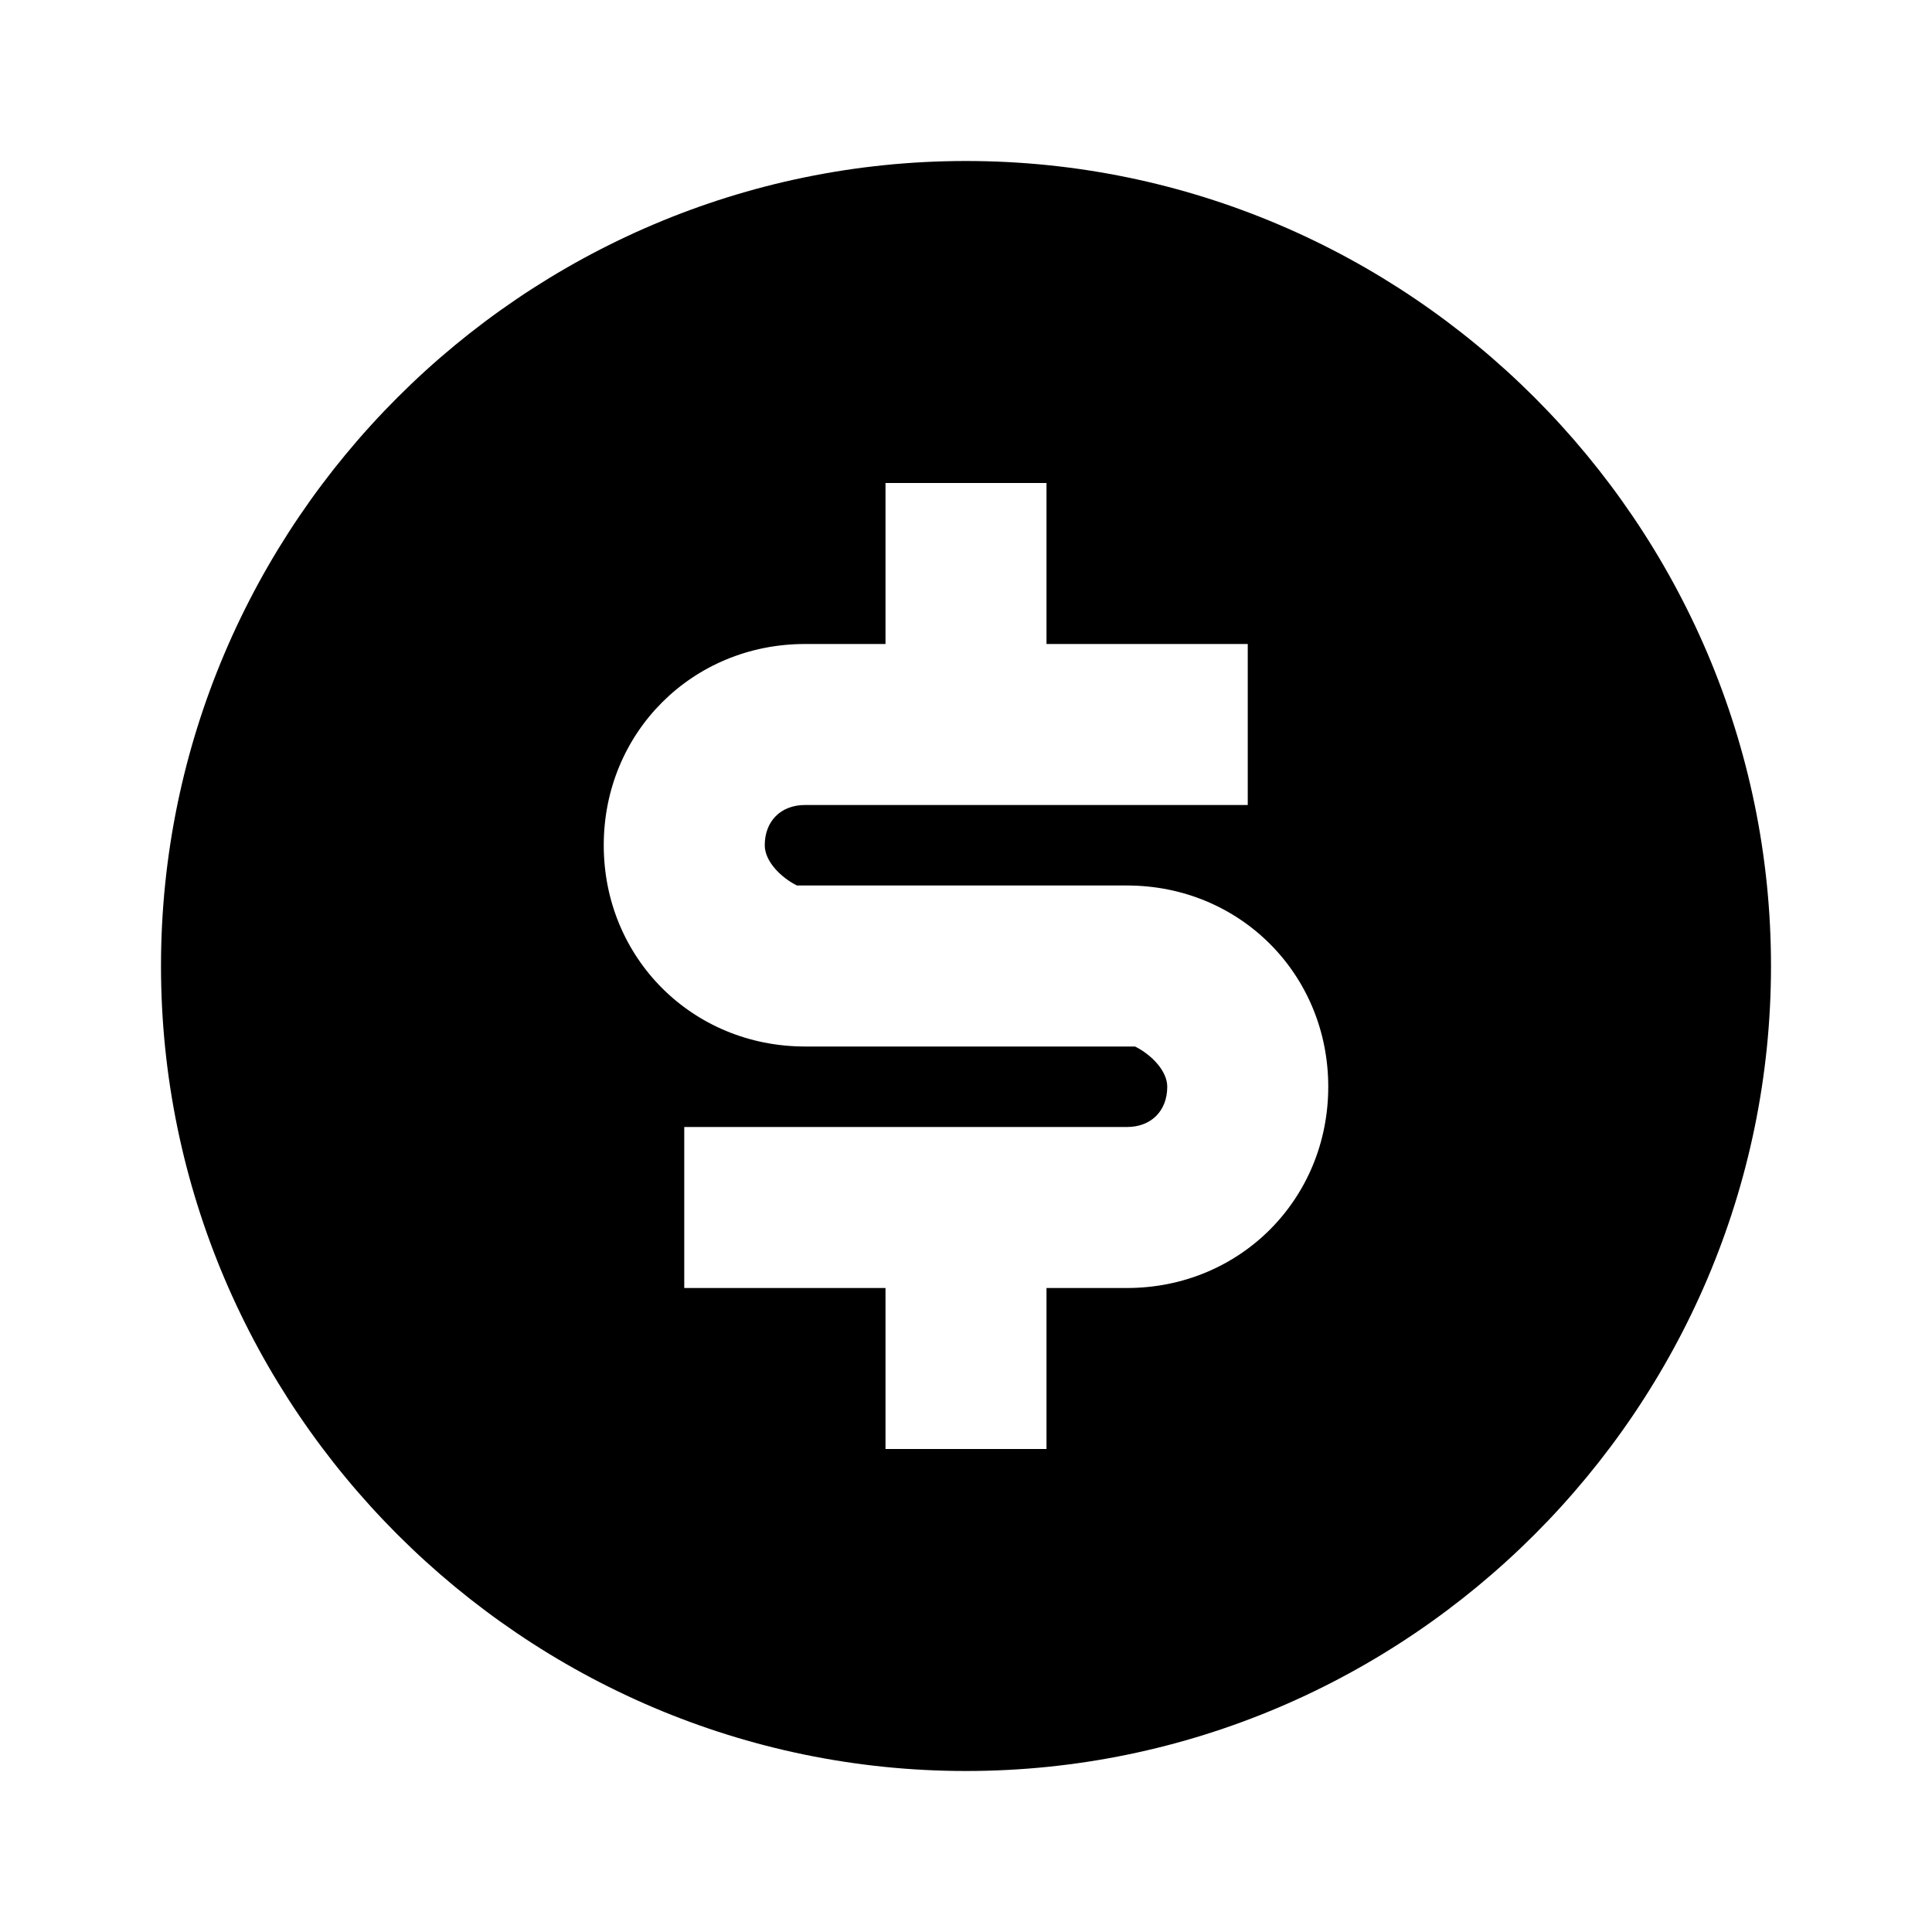 <?xml version="1.0" encoding="utf-8"?>
<!-- Generator: Adobe Illustrator 25.0.1, SVG Export Plug-In . SVG Version: 6.00 Build 0)  -->
<svg version="1.1" id="图层_1" xmlns="http://www.w3.org/2000/svg" xmlns:xlink="http://www.w3.org/1999/xlink" x="0px" y="0px"
	 viewBox="0 0 24 24" style="enable-background:new 0 0 24 24;" xml:space="preserve">
<path d="M12,2C6.5,2,2,6.5,2,12s4.5,10,10,10c5.5,0,10-4.5,10-10S17.5,2,12,2z M14,16h-1v2h-2v-2H8.5v-2H14c0.3,0,0.5-0.2,0.5-0.5
	c0-0.2-0.2-0.4-0.4-0.5L14,13h-4c-1.4,0-2.5-1.1-2.5-2.5S8.6,8,10,8h1V6h2v2h2.5v2H10c-0.3,0-0.5,0.2-0.5,0.5c0,0.2,0.2,0.4,0.4,0.5
	l0.1,0h4c1.4,0,2.5,1.1,2.5,2.5S15.4,16,14,16z"/>
</svg>
